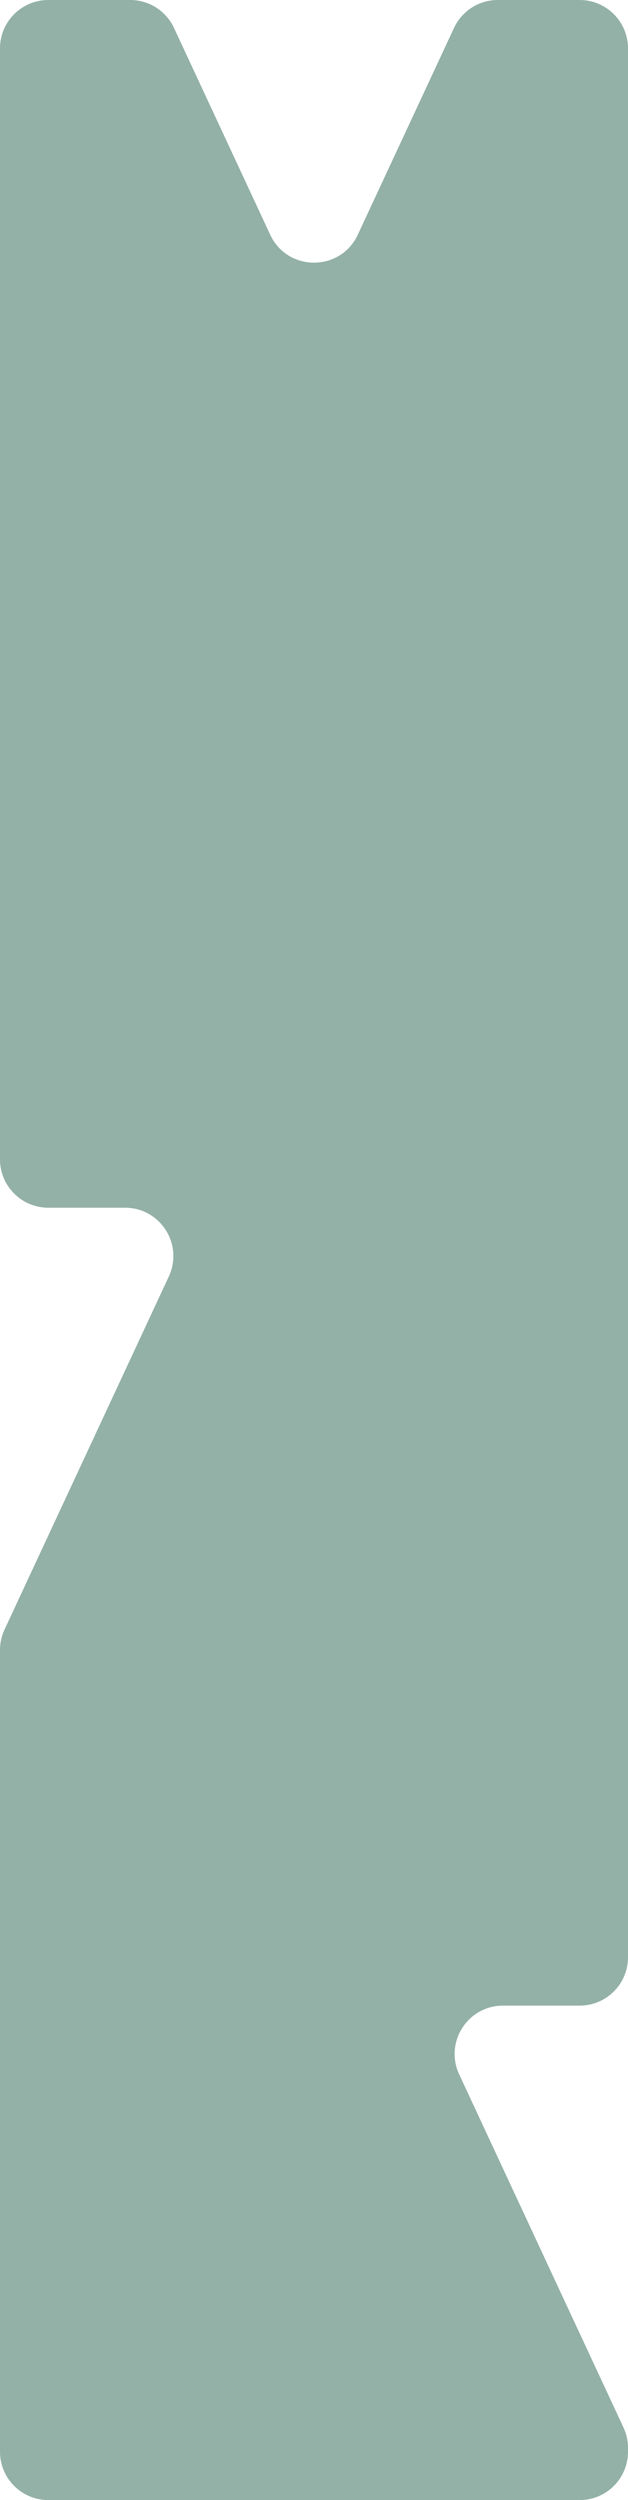 <svg width="130" height="517" viewBox="0 0 130 517" fill="none" xmlns="http://www.w3.org/2000/svg">
<path fill-rule="evenodd" clip-rule="evenodd" d="M26.954 0C30.842 0 34.378 2.253 36.019 5.778L55.935 48.537C59.523 56.241 70.477 56.241 74.065 48.537L93.981 5.778C95.622 2.253 99.158 0 103.046 0H120C125.523 0 130 4.477 130 10V404.75C130 410.273 125.523 414.75 120 414.75H104.12C96.807 414.75 91.967 422.343 95.055 428.972L129.065 501.992C129.681 503.315 130 504.756 130 506.215V507C130 512.523 125.523 517 120 517H10C4.477 517 0 512.523 0 507V341.215C0 339.756 0.319 338.315 0.935 336.992L34.945 263.972C38.033 257.343 33.193 249.75 25.88 249.75H10C4.477 249.75 0 245.273 0 239.75V10C0 4.477 4.477 0 10 0H26.954Z" fill="#93B1A6"/>
</svg>
